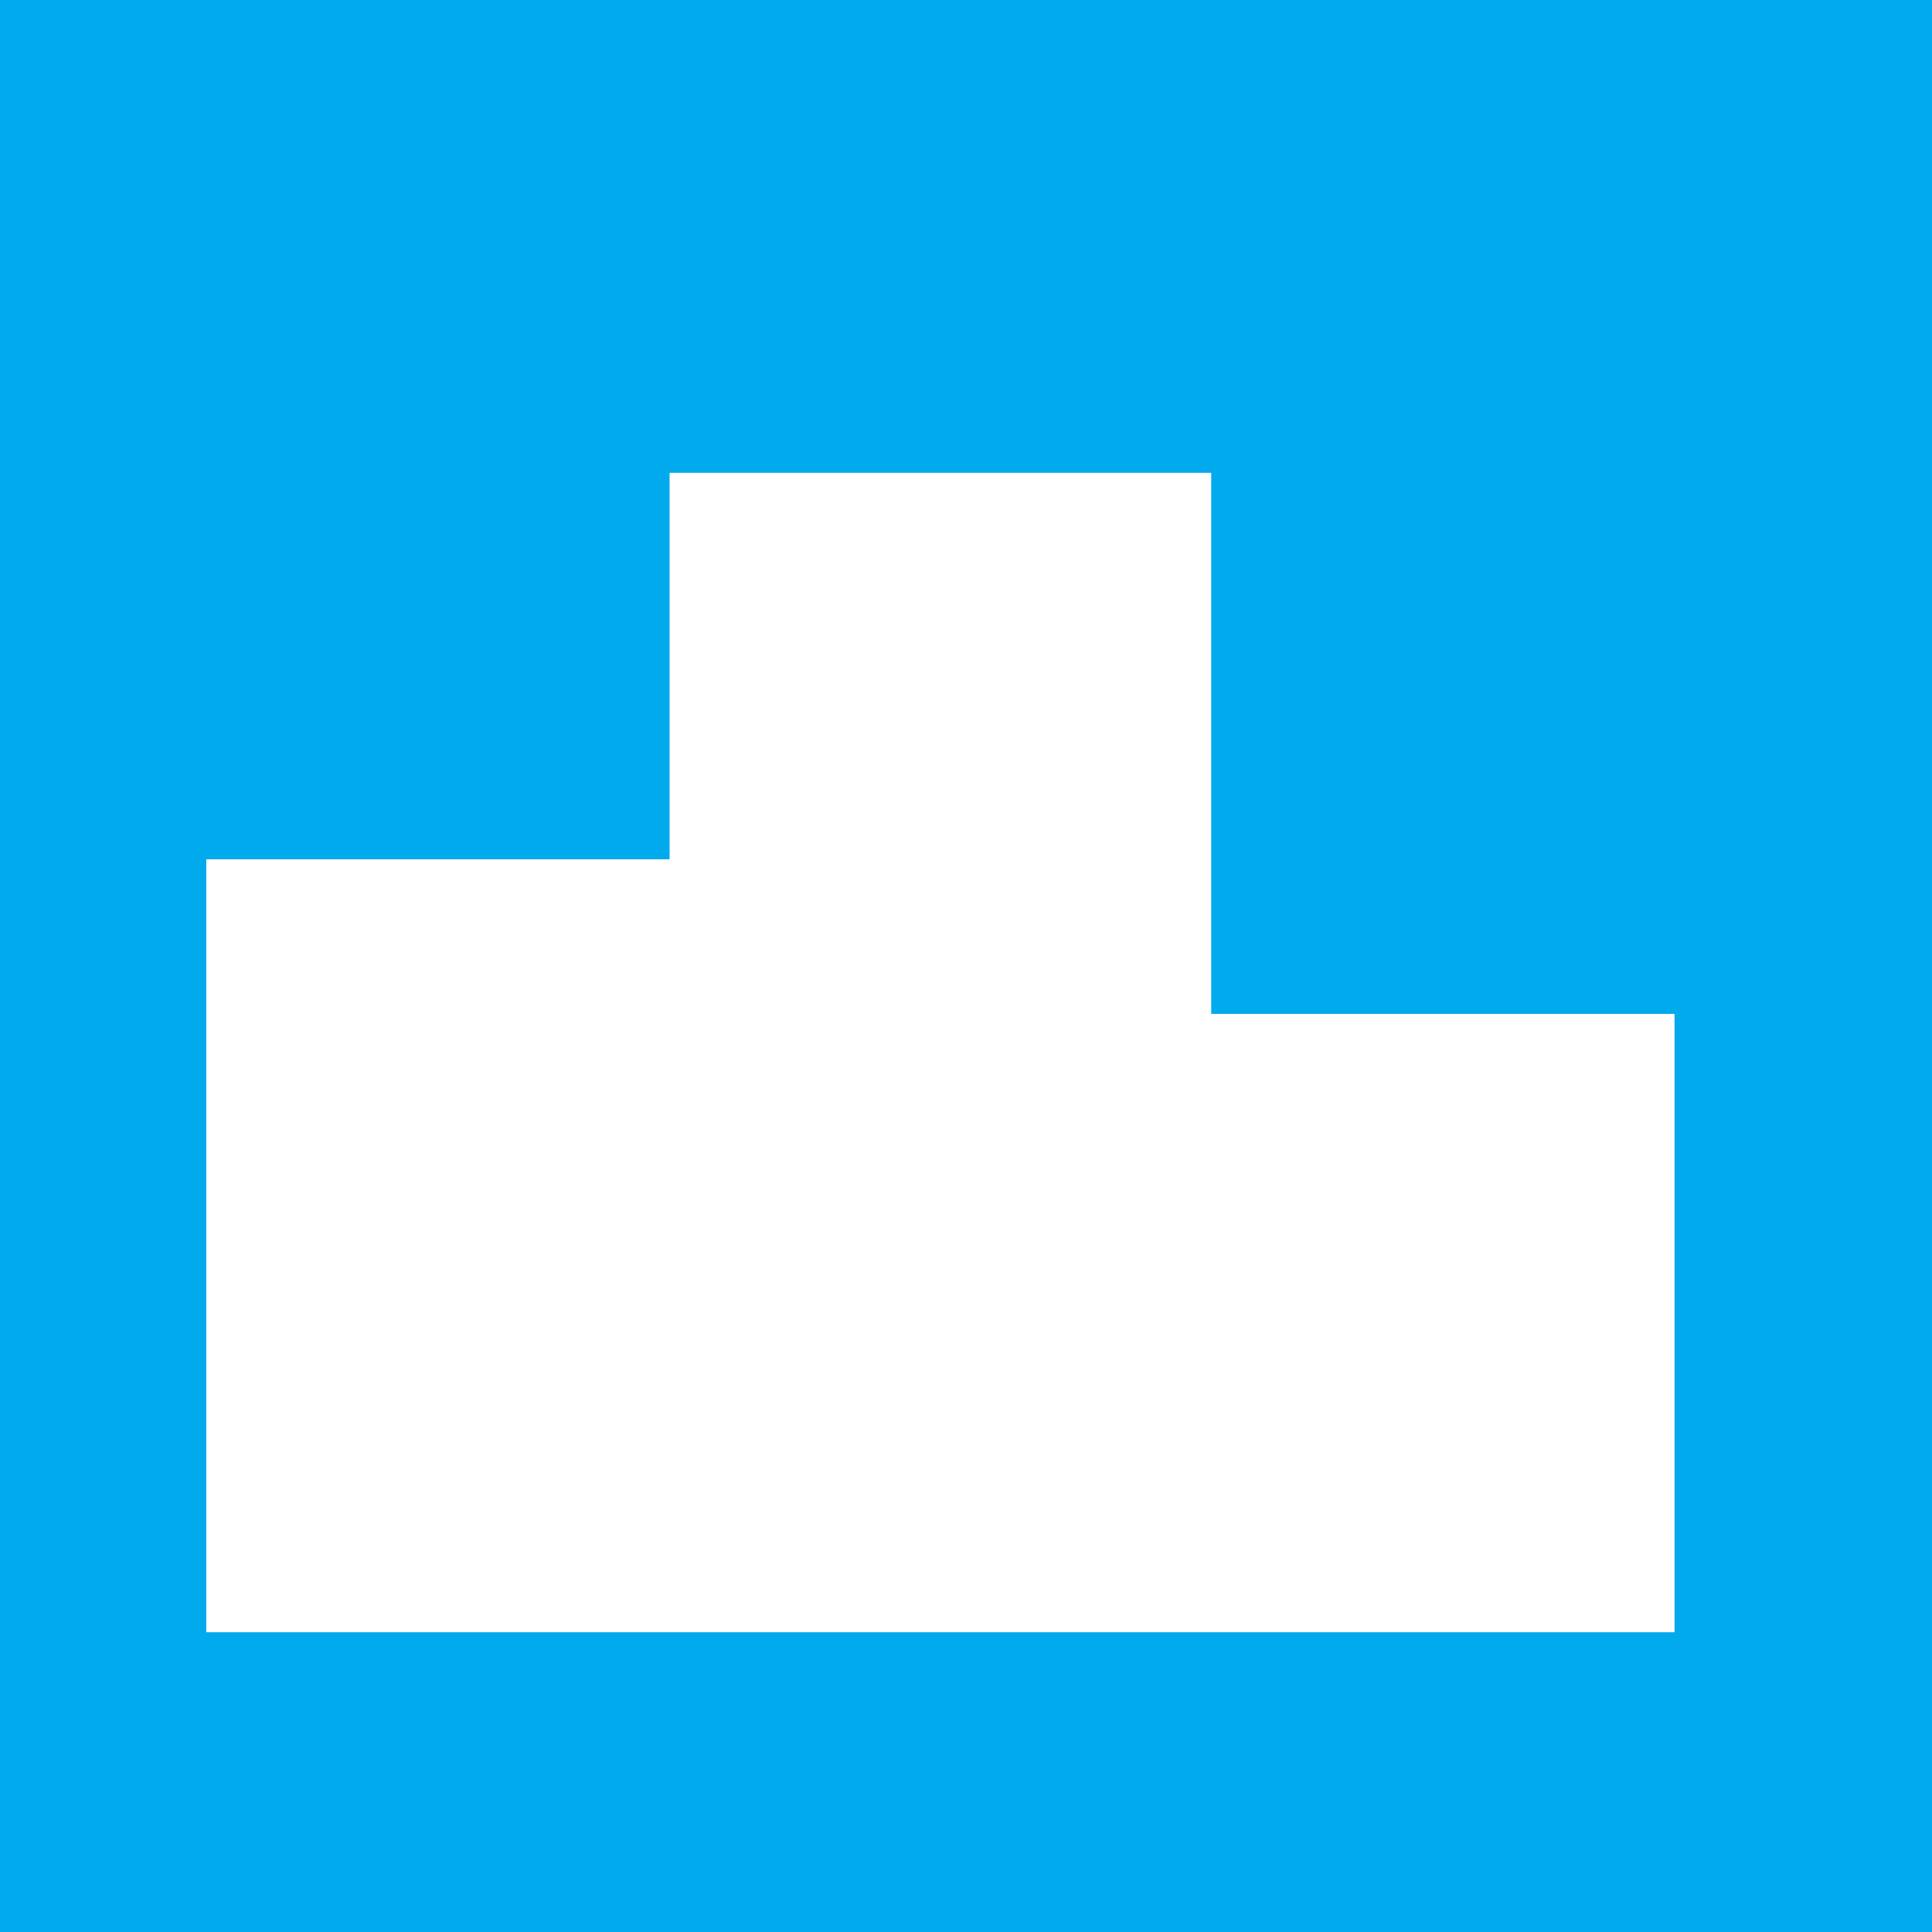 <?xml version="1.0" encoding="UTF-8" standalone="no"?>
<!DOCTYPE svg PUBLIC "-//W3C//DTD SVG 1.1//EN" "http://www.w3.org/Graphics/SVG/1.1/DTD/svg11.dtd">
<svg width="100%" height="100%" viewBox="0 0 25 25" version="1.1" xmlns="http://www.w3.org/2000/svg" xmlns:xlink="http://www.w3.org/1999/xlink" xml:space="preserve" xmlns:serif="http://www.serif.com/" style="fill-rule:evenodd;clip-rule:evenodd;stroke-linejoin:round;stroke-miterlimit:2;">
    <rect x="0" y="0" width="25" height="25" fill="#333333" stroke="none"/>
    <g transform="matrix(1,0,0,1,-125,0)">
        <g transform="matrix(1,0,0,1,-4925,-5587.5)">
            <g transform="matrix(0.5,0,0,0.5,5007.2,5312.5)">
                <g id="Podiums">
                    <rect x="85.6" y="550" width="50" height="50" style="fill:rgb(0,170,236);"/>
                    <g transform="matrix(2.111,0,0,1.667,-11632.5,-618.833)">
                        <path d="M5553.5,726.5L5571.5,726.5L5571.5,716.9L5565.82,716.9L5565.82,708.5L5559.18,708.5L5559.18,714.5L5553.5,714.5L5553.5,726.5Z" style="fill:white;"/>
                    </g>
                </g>
            </g>
        </g>
    </g>
</svg>
